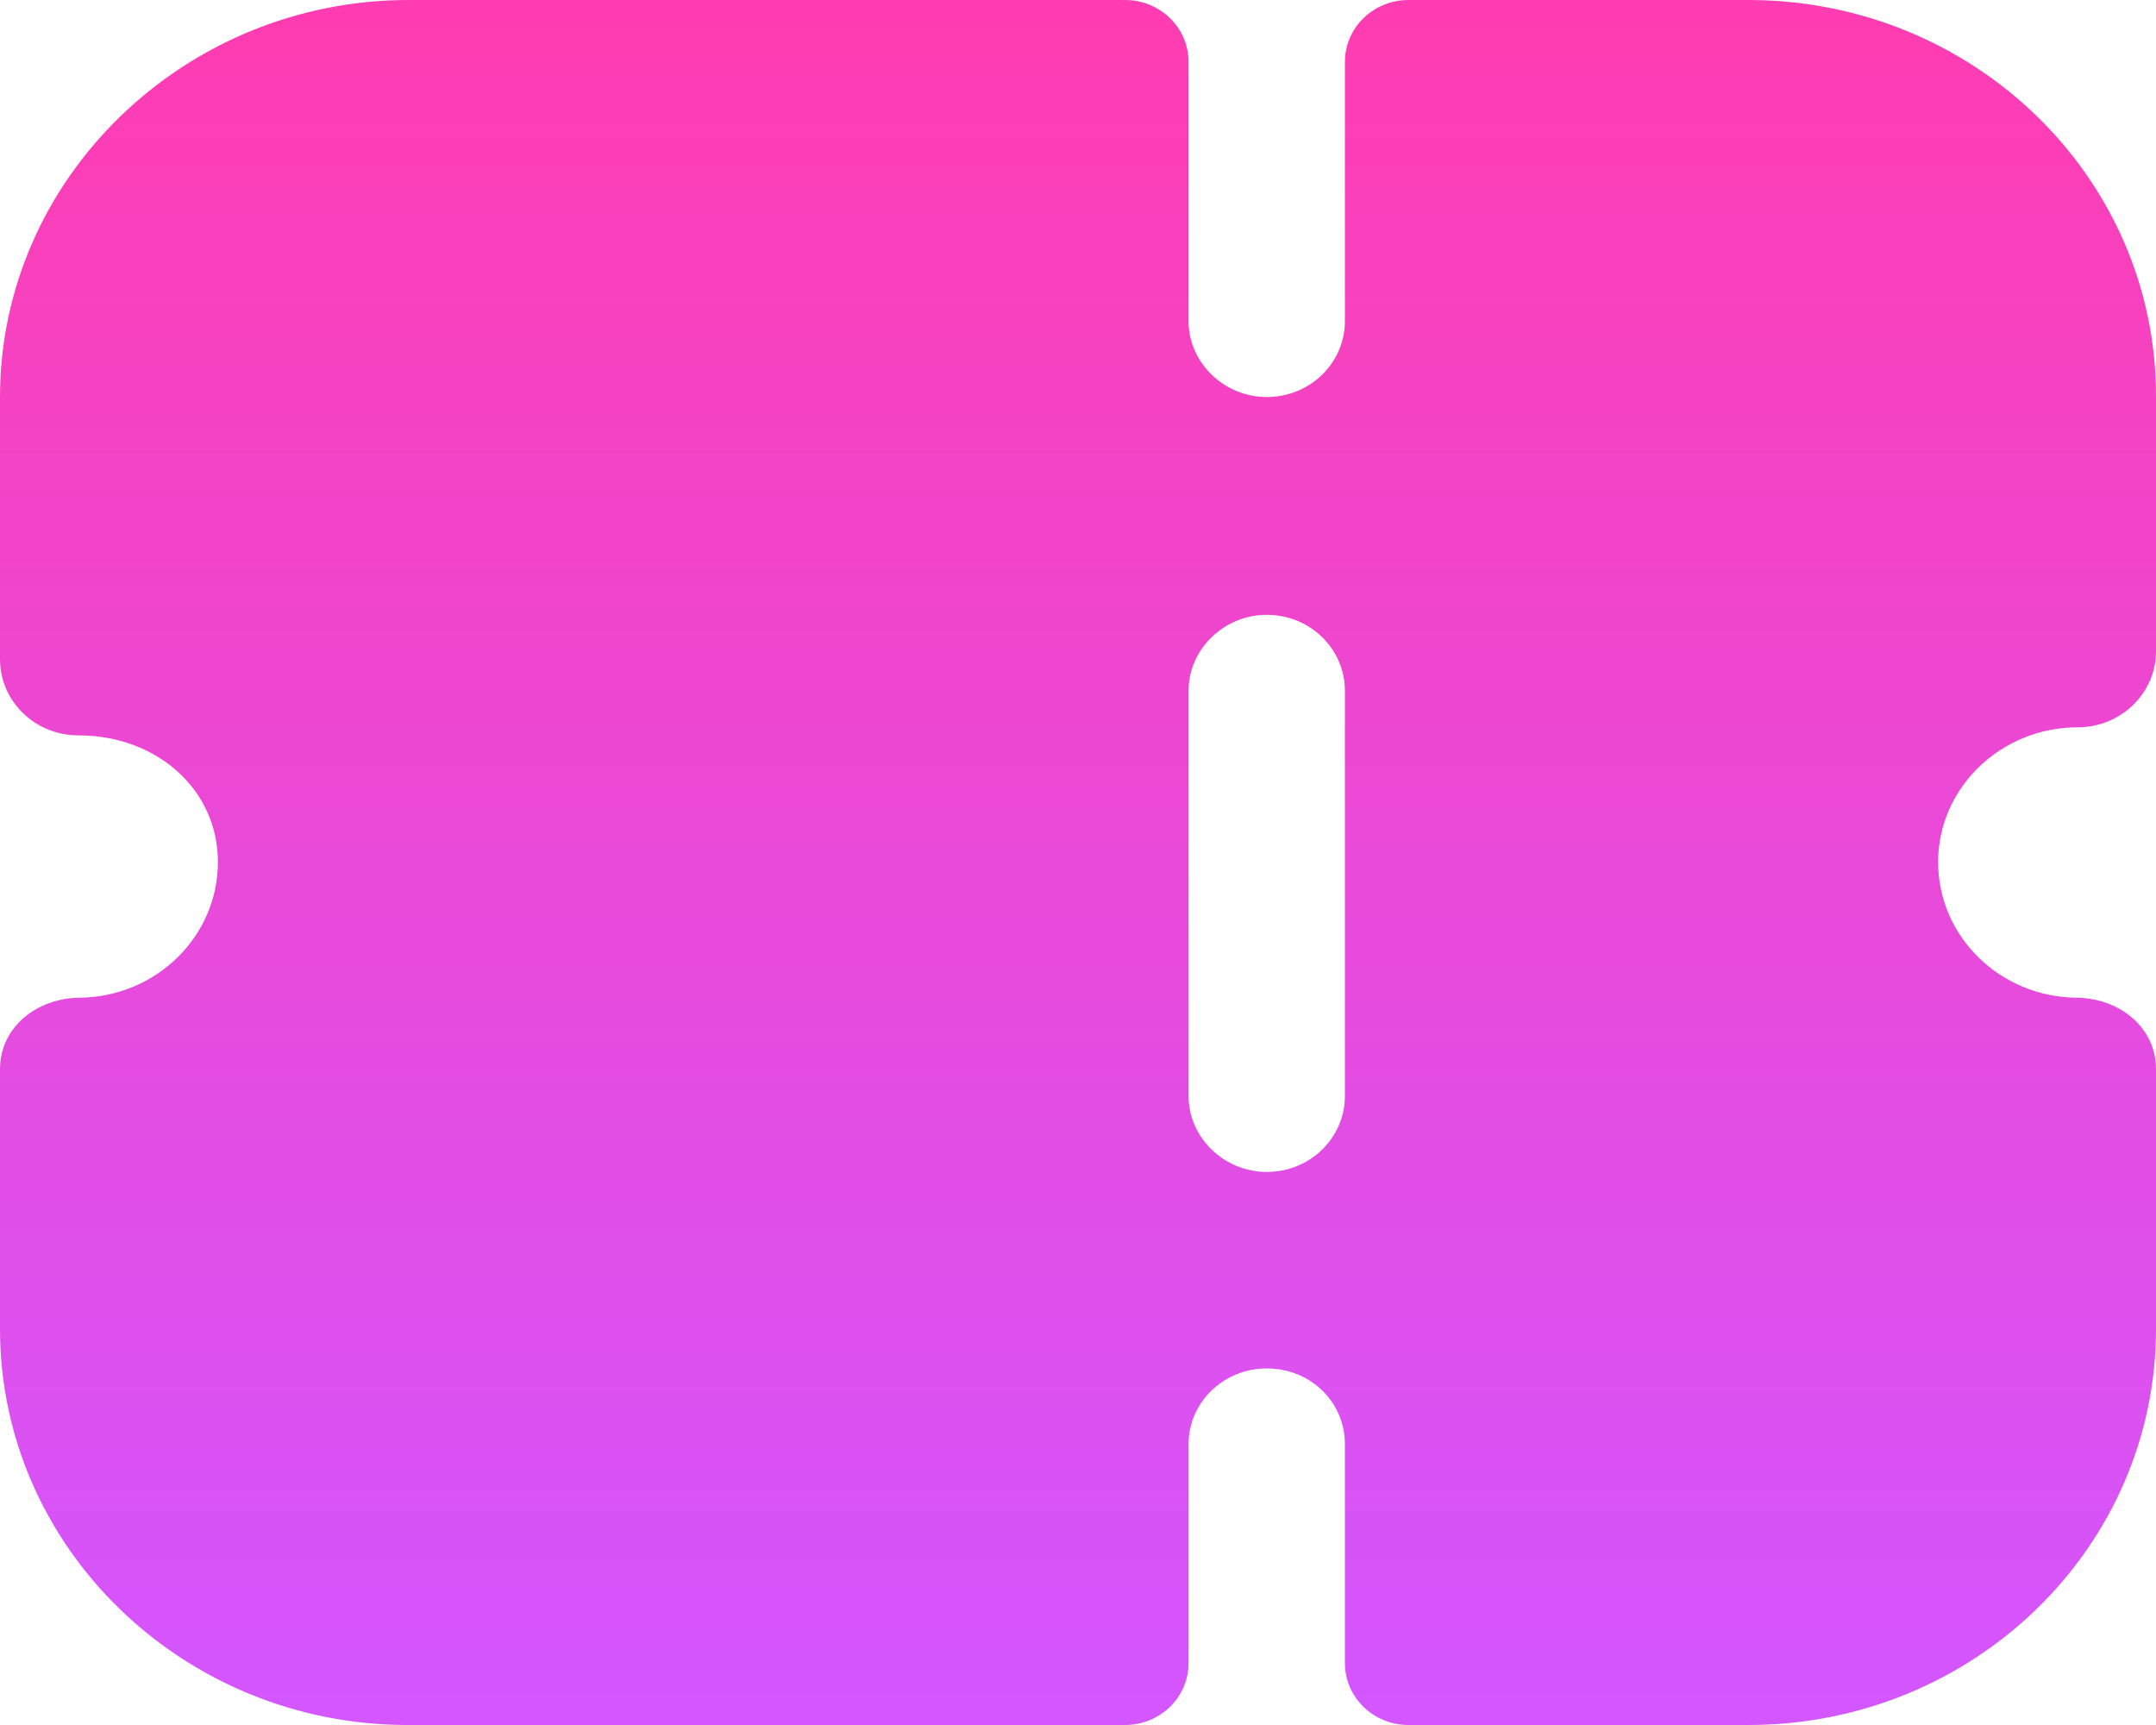 <svg width="30" height="24" viewBox="0 0 30 24" fill="none" xmlns="http://www.w3.org/2000/svg">
<path fill-rule="evenodd" clip-rule="evenodd" d="M29.681 9.809C29.478 10.006 29.202 10.119 28.912 10.119C27.838 10.119 26.968 10.964 26.968 11.993C26.968 13.029 27.828 13.87 28.892 13.881C29.491 13.887 30 14.293 30 14.875V18.49C30 21.532 27.461 24 24.328 24H19.599C19.11 24 18.714 23.615 18.714 23.14V20.096C18.714 19.504 18.235 19.039 17.626 19.039C17.031 19.039 16.538 19.504 16.538 20.096V23.14C16.538 23.615 16.142 24 15.654 24H5.672C2.553 24 0 21.534 0 18.49V14.875C0 14.293 0.509 13.887 1.108 13.881C2.173 13.87 3.032 13.029 3.032 11.993C3.032 10.992 2.191 10.231 1.088 10.231C0.798 10.231 0.522 10.119 0.319 9.921C0.116 9.724 0 9.456 0 9.174V5.524C0 2.486 2.559 0 5.687 0H15.654C16.142 0 16.538 0.385 16.538 0.86V4.467C16.538 5.045 17.031 5.524 17.626 5.524C18.235 5.524 18.714 5.045 18.714 4.467V0.86C18.714 0.385 19.11 0 19.599 0H24.328C27.461 0 30 2.466 30 5.51V9.062C30 9.344 29.884 9.611 29.681 9.809ZM17.626 16.305C18.235 16.305 18.714 15.826 18.714 15.248V9.611C18.714 9.033 18.235 8.554 17.626 8.554C17.031 8.554 16.538 9.033 16.538 9.611V15.248C16.538 15.826 17.031 16.305 17.626 16.305Z" fill="url(#paint0_linear)"/>
<defs>
<linearGradient id="paint0_linear" x1="15.101" y1="0" x2="15.101" y2="24" gradientUnits="userSpaceOnUse">
<stop stop-color="#FF3CB1"/>
<stop offset="1" stop-color="#D356FF"/>
</linearGradient>
</defs>
</svg>
